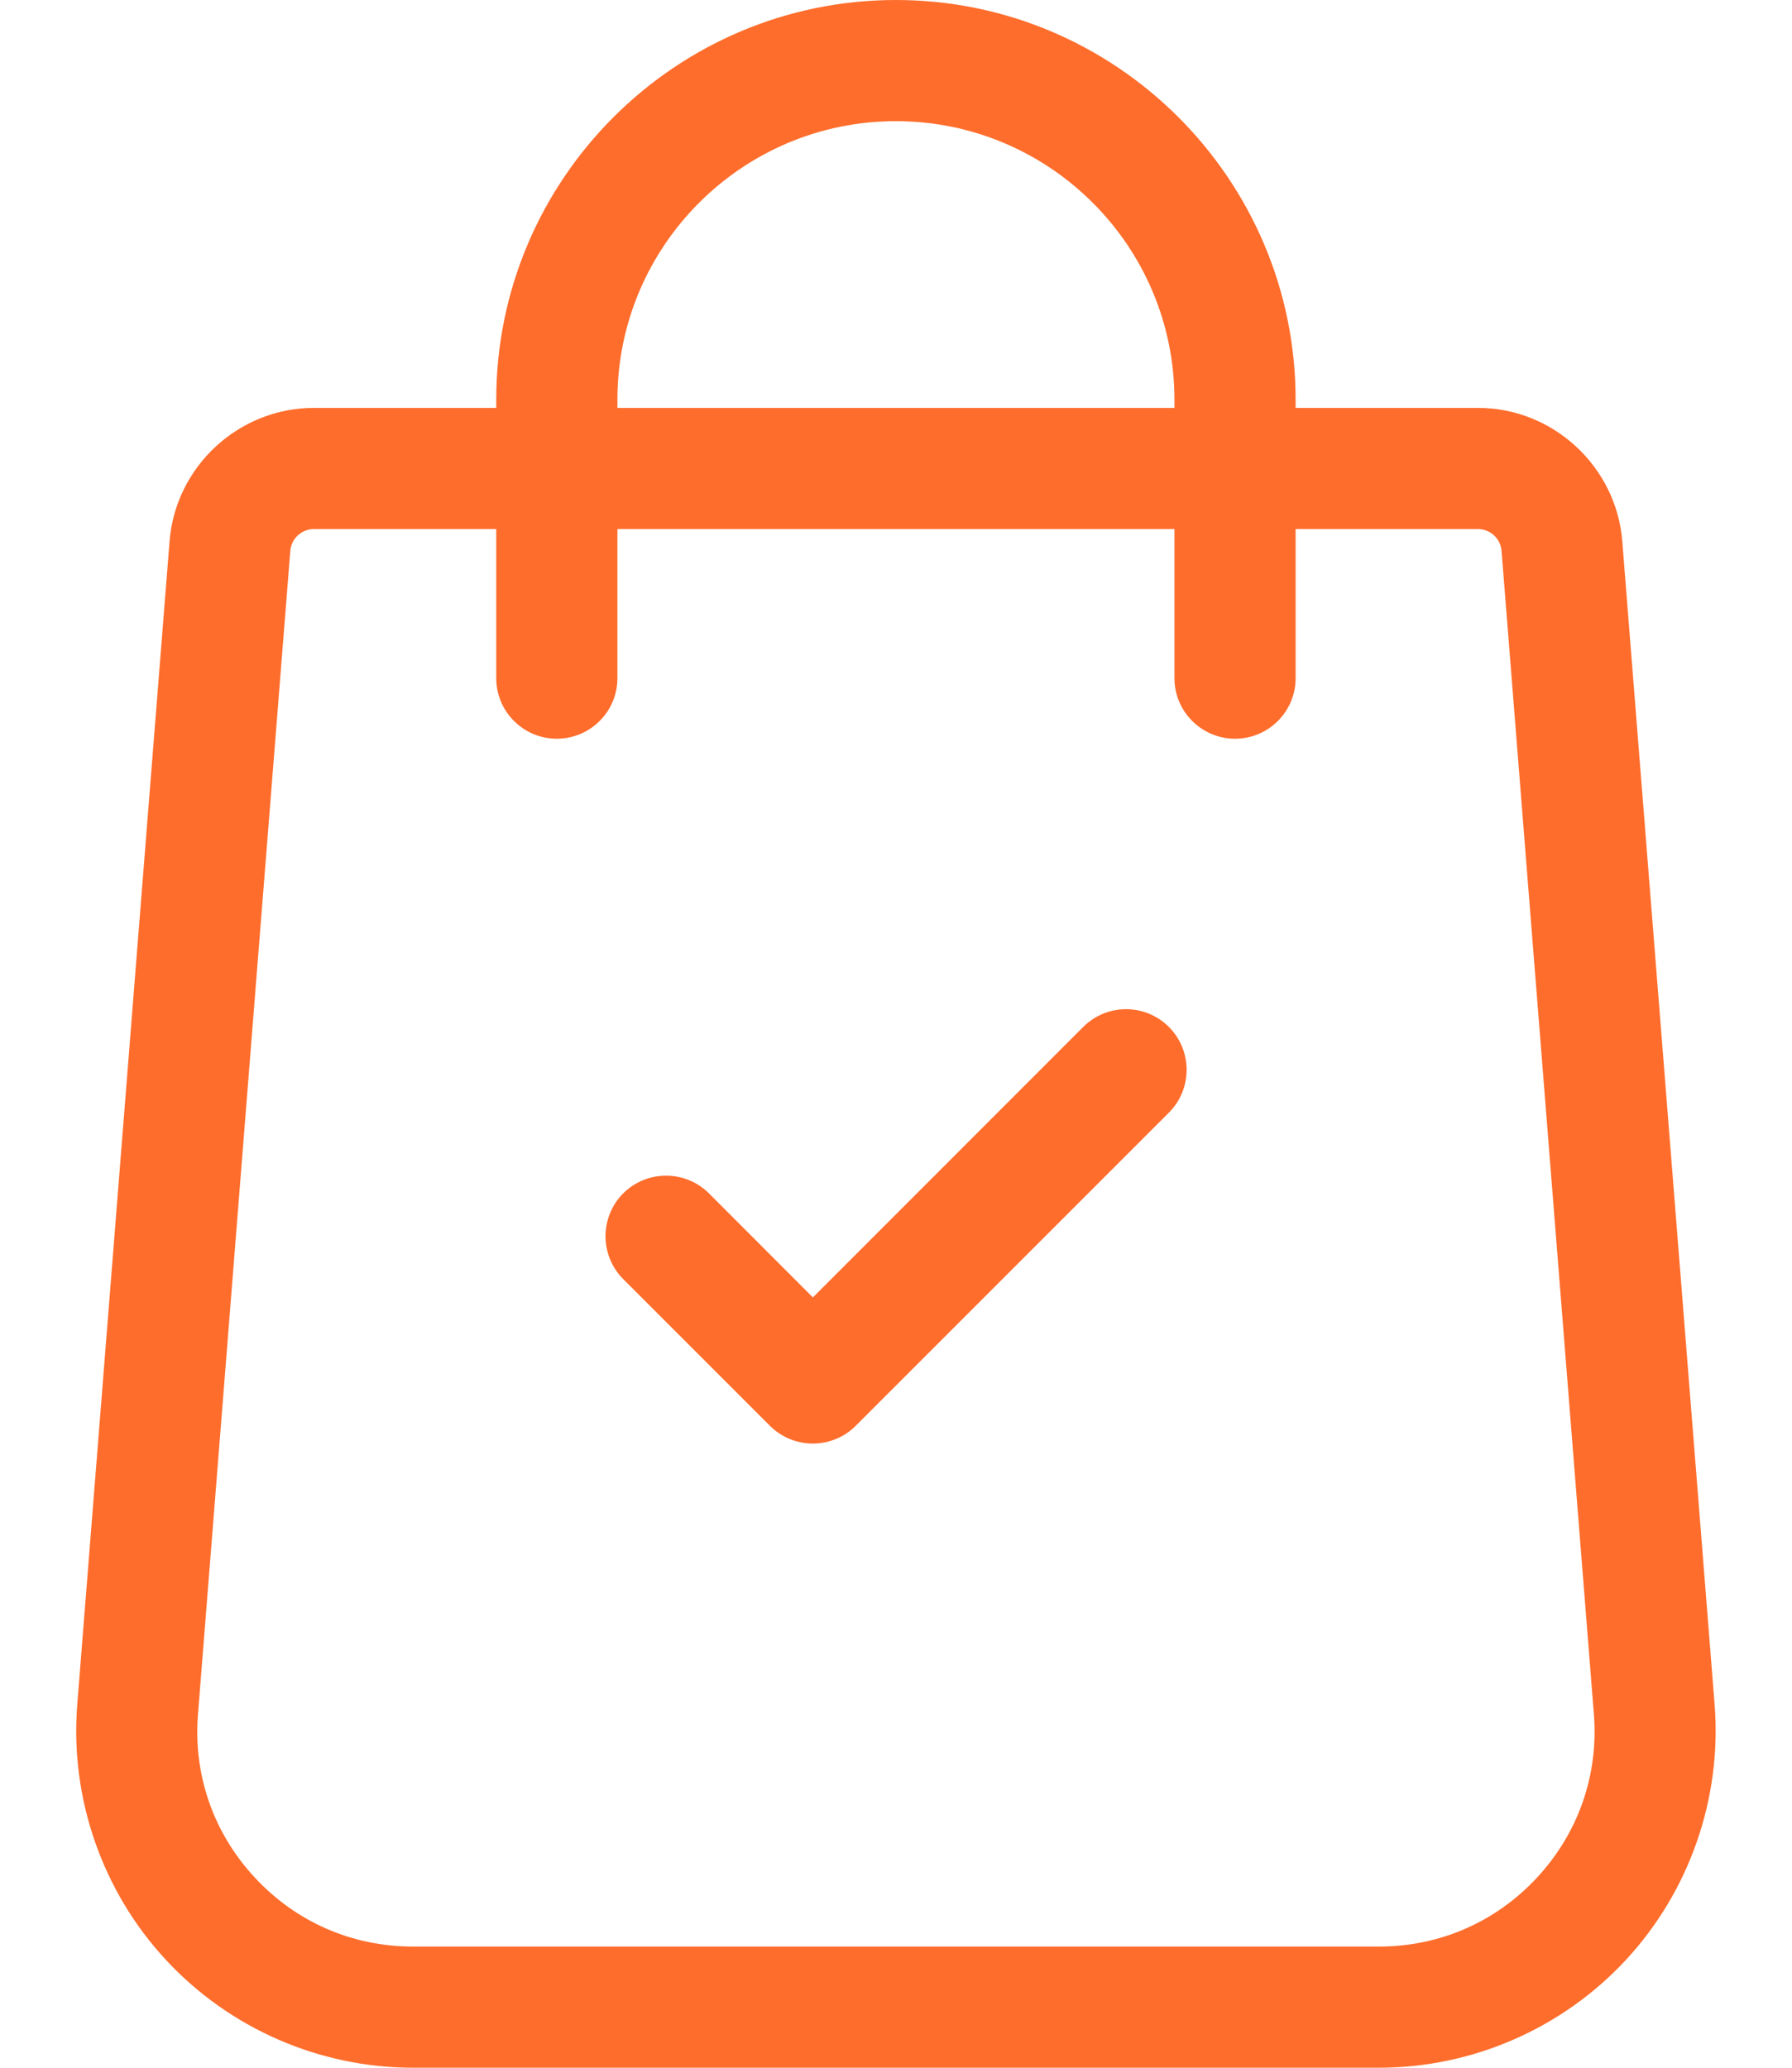 <svg width="13" height="15" viewBox="0 0 13 15" fill="none" xmlns="http://www.w3.org/2000/svg">
<path d="M12.439 12.37L11.769 3.929C11.727 3.385 11.267 2.959 10.722 2.959H9.399V2.899C9.399 1.301 8.098 0 6.499 0C4.901 0 3.6 1.301 3.6 2.899V2.959H2.277C1.731 2.959 1.272 3.385 1.23 3.928L0.56 12.371C0.508 13.047 0.742 13.72 1.203 14.217C1.664 14.715 2.317 15 2.995 15H10.004C10.682 15 11.335 14.715 11.796 14.217C12.256 13.72 12.491 13.047 12.439 12.37ZM4.479 2.899C4.479 1.785 5.385 0.879 6.499 0.879C7.614 0.879 8.52 1.785 8.52 2.899V2.959H4.479V2.899ZM11.151 13.62C10.852 13.943 10.444 14.121 10.004 14.121H2.995C2.555 14.121 2.147 13.943 1.848 13.62C1.548 13.297 1.402 12.877 1.436 12.439L2.106 3.996C2.113 3.907 2.188 3.838 2.277 3.838H3.6V4.92C3.6 5.162 3.797 5.359 4.039 5.359C4.282 5.359 4.479 5.162 4.479 4.92V3.838H8.52V4.92C8.52 5.162 8.717 5.359 8.96 5.359C9.202 5.359 9.399 5.162 9.399 4.92V3.838H10.722C10.811 3.838 10.886 3.907 10.893 3.997L11.563 12.438C11.597 12.877 11.45 13.297 11.151 13.62Z" fill="#FE6D2C"/>
<path d="M8.48 7.45C8.308 7.278 8.03 7.278 7.858 7.45L5.897 9.412L5.143 8.657C4.971 8.486 4.693 8.486 4.521 8.657C4.35 8.829 4.35 9.107 4.521 9.279L5.586 10.344C5.672 10.429 5.784 10.472 5.897 10.472C6.009 10.472 6.122 10.429 6.207 10.344L8.48 8.071C8.651 7.9 8.651 7.622 8.48 7.45Z" fill="#FE6D2C"/>
</svg>

